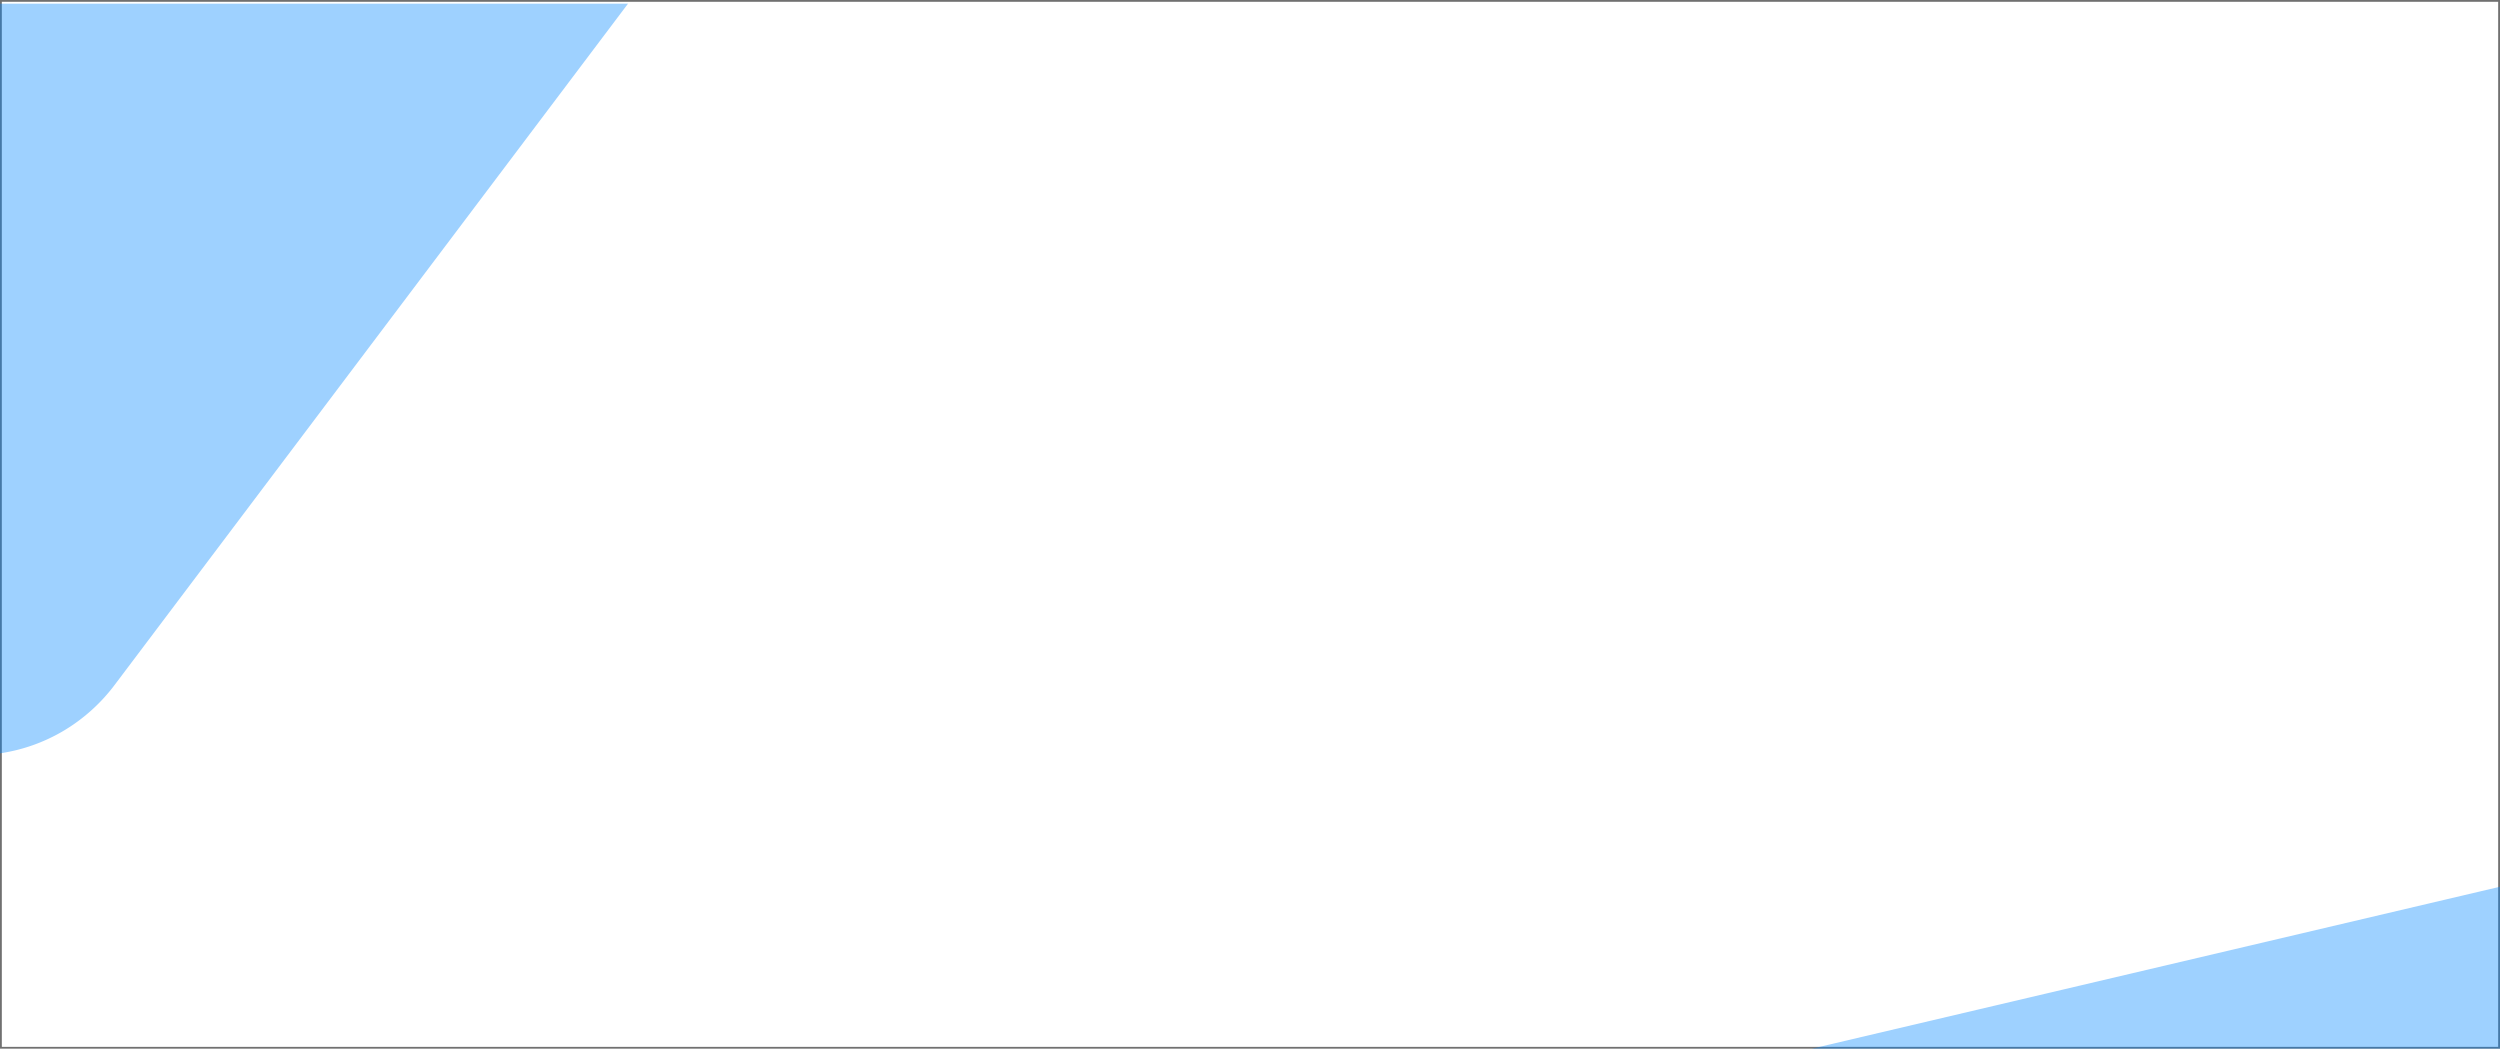 <svg xmlns="http://www.w3.org/2000/svg" width="1366.001" height="573" viewBox="0 0 1366.001 573">
  <defs>
    <style>
      .cls-1 {
        fill: #fff;
        stroke: #707070;
      }

      .cls-2 {
        fill: rgba(0,136,255,0.38);
      }

      .cls-3 {
        stroke: none;
      }

      .cls-4 {
        fill: none;
      }
    </style>
  </defs>
  <g id="Group_443" data-name="Group 443" transform="translate(0 -1334)">
    <g id="Rectangle_389" data-name="Rectangle 389" class="cls-1" transform="translate(0 1334)">
      <rect class="cls-3" width="1366" height="573"/>
      <rect class="cls-4" x="0.5" y="0.5" width="1365" height="572"/>
    </g>
    <path id="Subtraction_4" data-name="Subtraction 4" class="cls-2" d="M-4129,4790.494h-376.04L-4129,4702v88.493Z" transform="translate(5495 -2883.494)"/>
    <path id="Subtraction_3" data-name="Subtraction 3" class="cls-2" d="M-4563,5419.622h0V5010h343.145l-280.359,372.049a96.946,96.946,0,0,1-28.661,25.62A95.286,95.286,0,0,1-4563,5419.622Z" transform="translate(4563 -3674)"/>
  </g>
</svg>
